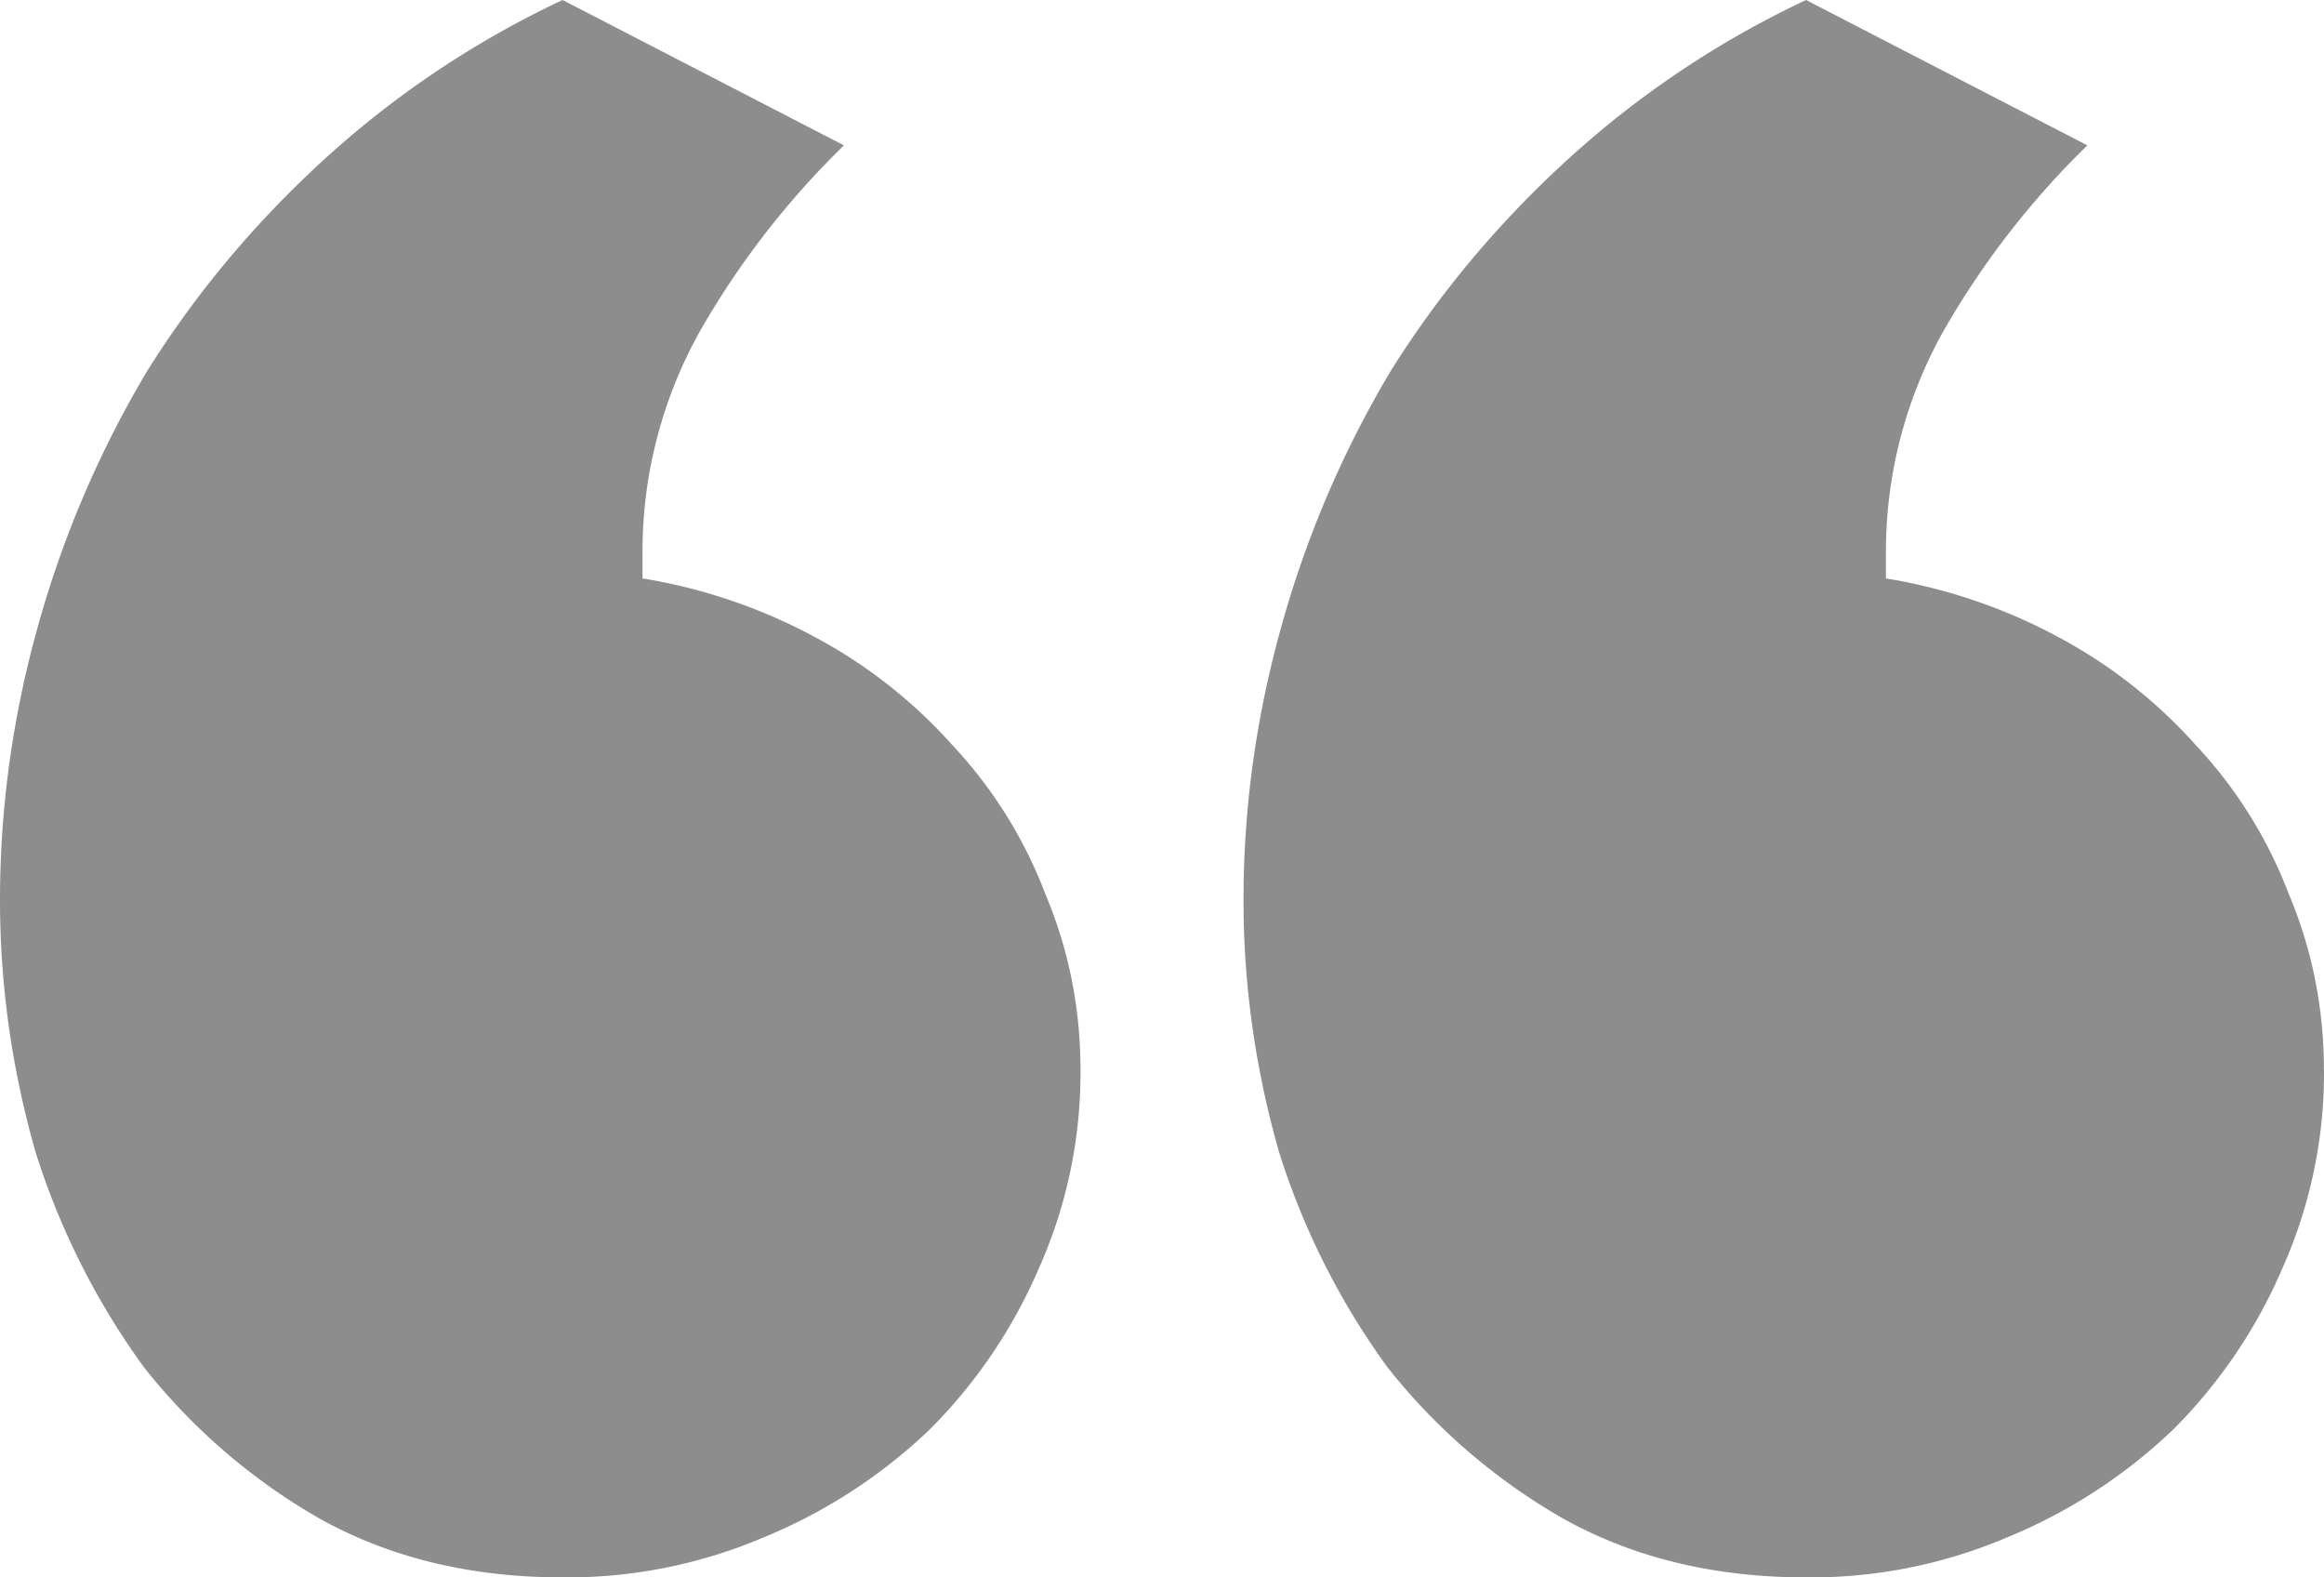 <svg width="28" height="19" fill="none" xmlns="http://www.w3.org/2000/svg"><path d="M28 12.89a5.77 5.77 0 01-.5 2.384 6.209 6.209 0 01-1.31 1.938 6.413 6.413 0 01-2.003 1.304 6.033 6.033 0 01-2.426.484c-1.104 0-2.08-.236-2.927-.708a7.35 7.35 0 01-2.119-1.825 8.966 8.966 0 01-1.31-2.608c-.282-.994-.423-2-.423-3.018 0-1.117.154-2.223.462-3.316a12.548 12.548 0 011.31-3.054c.59-.944 1.31-1.801 2.157-2.571A11.523 11.523 0 0121.76 0l3.389 1.751a10.155 10.155 0 00-1.733 2.235 5.435 5.435 0 00-.694 2.645v.336a6.62 6.62 0 012.08.708 6.023 6.023 0 011.656 1.303 5.44 5.44 0 011.117 1.789c.283.67.424 1.378.424 2.123zm-14.982 0a5.77 5.77 0 01-.5 2.384 6.209 6.209 0 01-1.31 1.938 6.414 6.414 0 01-2.003 1.304A6.033 6.033 0 016.779 19c-1.105 0-2.08-.236-2.928-.708a7.352 7.352 0 01-2.118-1.825 8.966 8.966 0 01-1.31-2.608c-.282-.994-.423-2-.423-3.018 0-1.117.154-2.223.462-3.316a12.55 12.55 0 011.31-3.054c.59-.944 1.31-1.801 2.156-2.571A11.524 11.524 0 016.778 0l3.39 1.751a10.158 10.158 0 00-1.733 2.235 5.436 5.436 0 00-.694 2.645v.336a6.62 6.62 0 012.08.708 6.023 6.023 0 011.656 1.303 5.44 5.44 0 011.117 1.789c.283.67.424 1.378.424 2.123z" fill="#8D8D8D"/></svg>